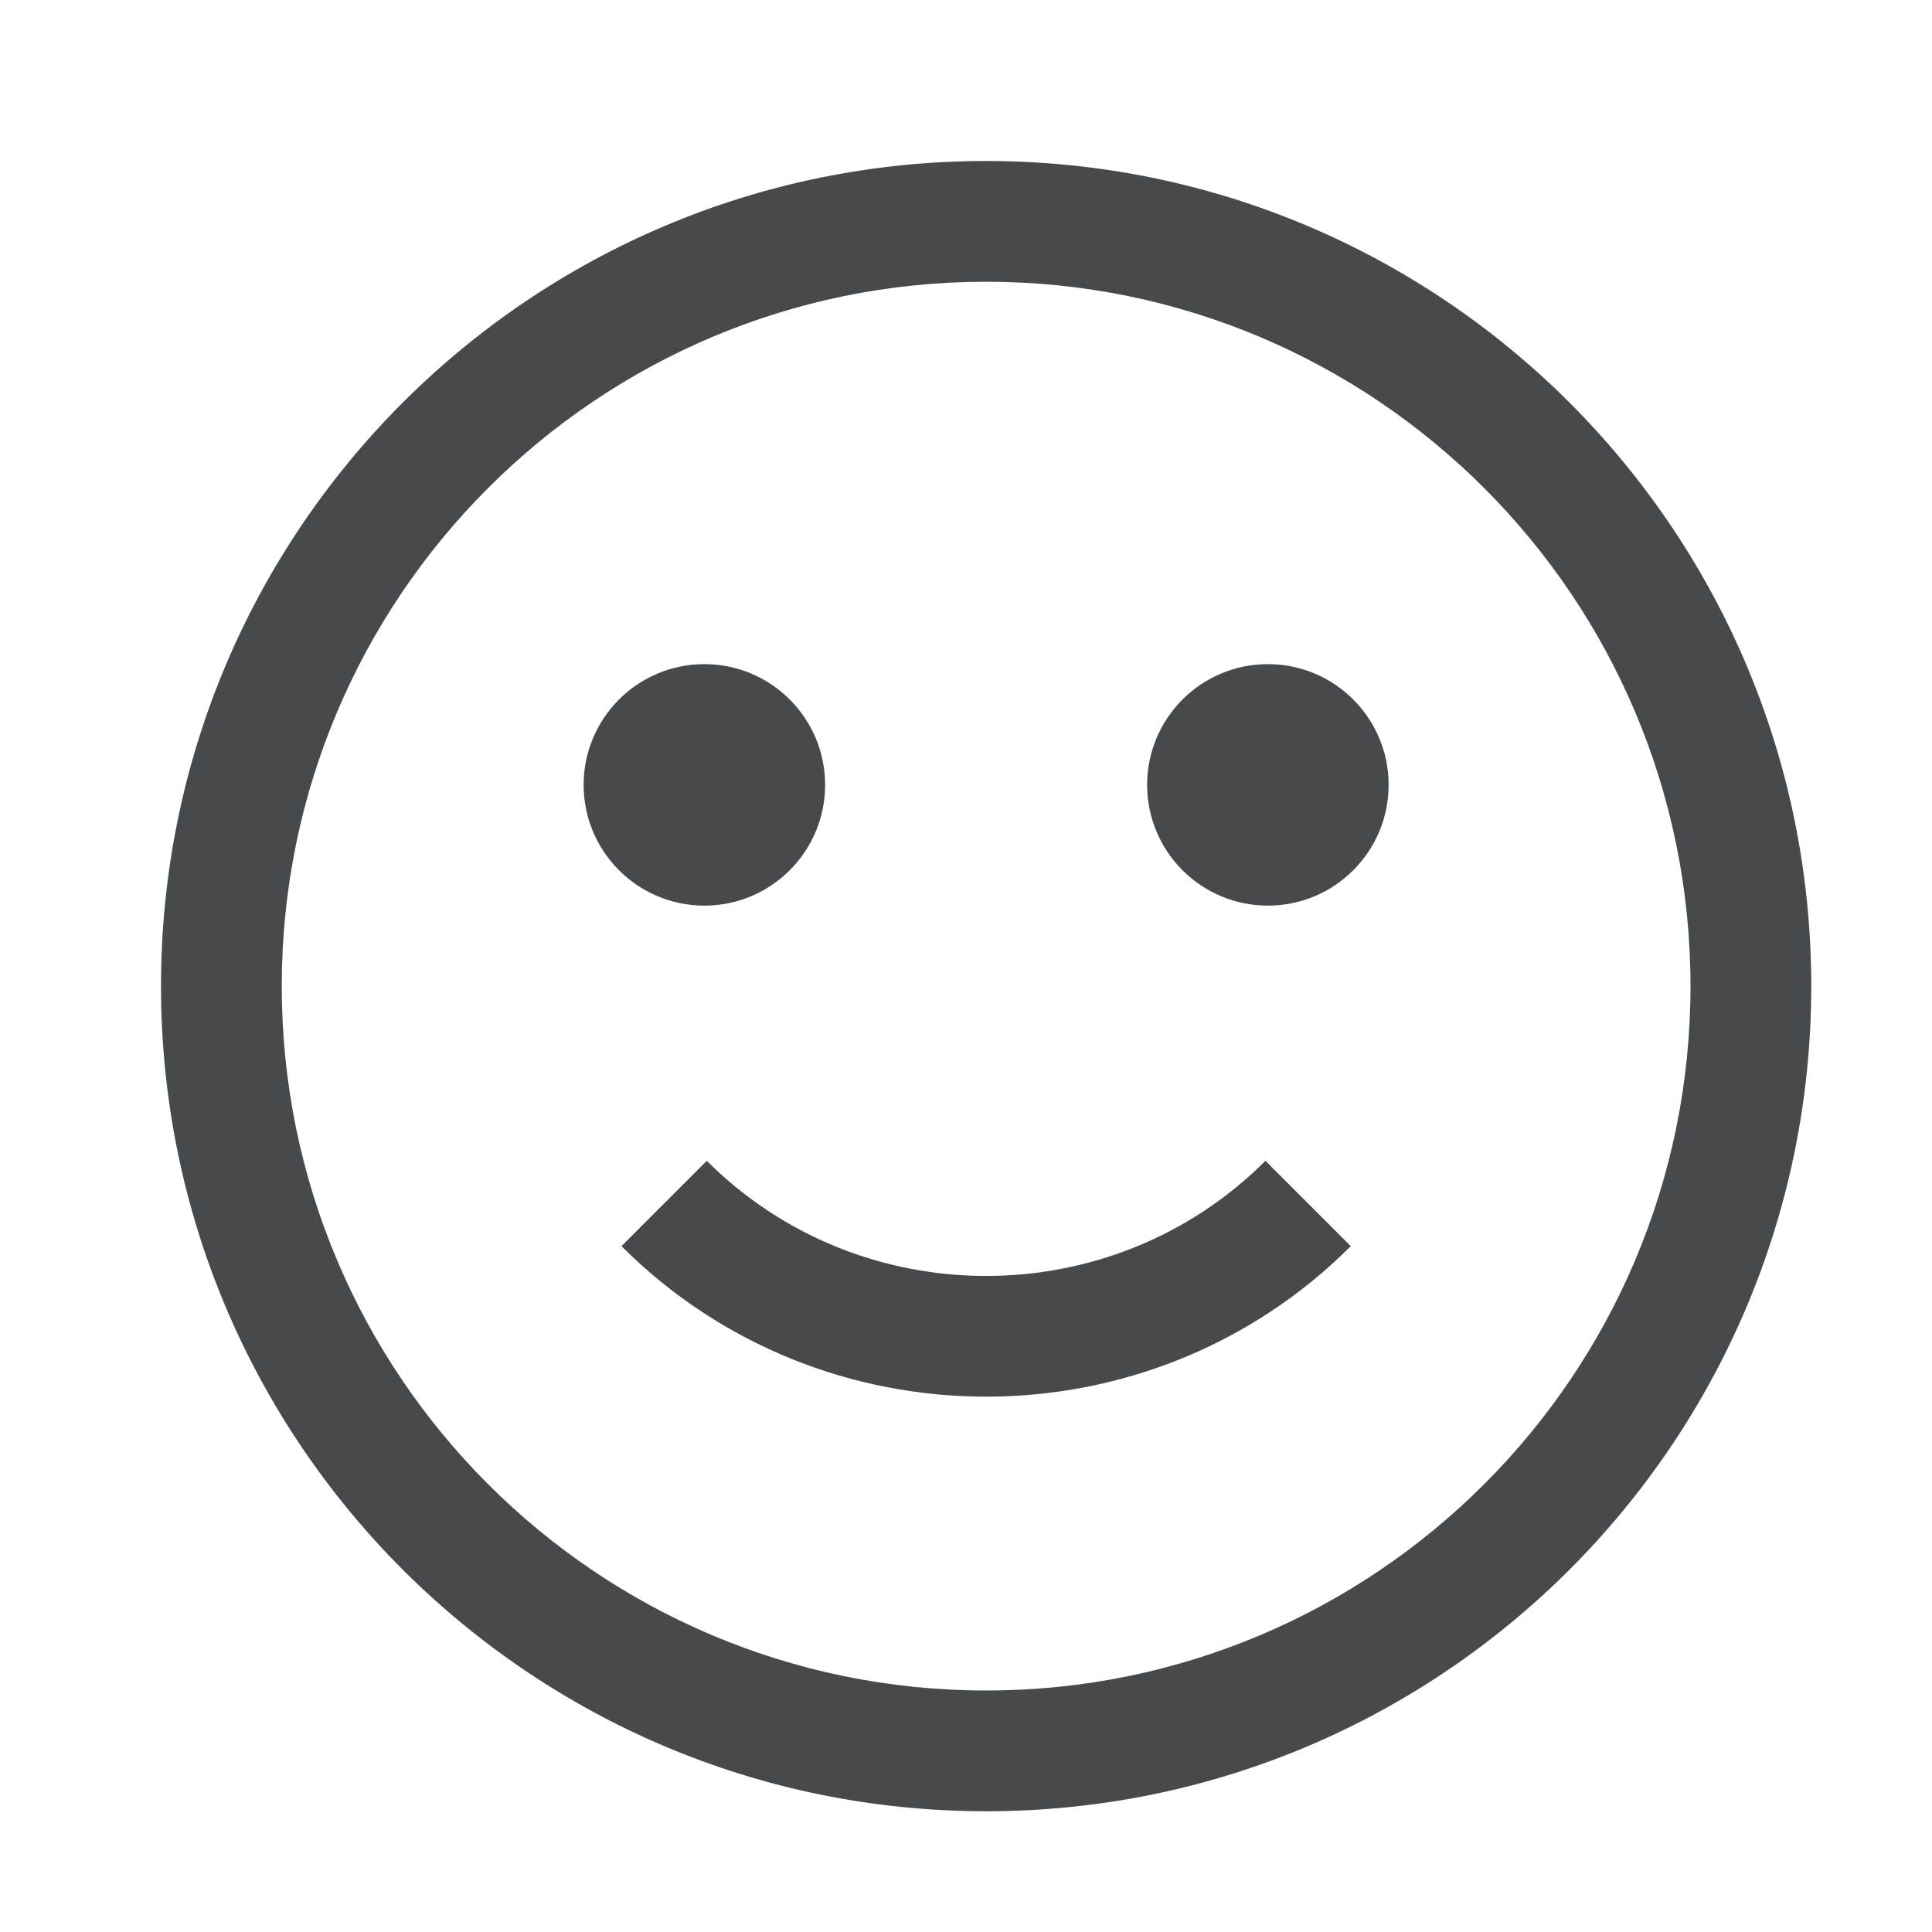 <svg width="24" height="24" viewBox="0 0 24 24" fill="none" xmlns="http://www.w3.org/2000/svg">
<path d="M8.75 11.25C9.578 11.25 10.25 10.578 10.25 9.75C10.25 8.922 9.578 8.25 8.75 8.25C7.922 8.25 7.25 8.922 7.25 9.75C7.25 10.578 7.922 11.25 8.75 11.25Z" fill="#464A4D"/>
<path d="M15.75 11.25C16.578 11.25 17.25 10.578 17.25 9.75C17.25 8.922 16.578 8.25 15.75 8.25C14.922 8.25 14.25 8.922 14.25 9.75C14.25 10.578 14.922 11.25 15.75 11.25Z" fill="#464A4D"/>
<path fill-rule="evenodd" clip-rule="evenodd" d="M12.25 3.5C7.418 3.5 3.5 7.418 3.5 12.25C3.5 17.082 7.418 21 12.25 21C17.082 21 21 17.082 21 12.25C21 7.418 17.082 3.5 12.25 3.5ZM2 12.25C2 6.589 6.589 2 12.25 2C17.911 2 22.5 6.589 22.5 12.25C22.5 17.911 17.911 22.5 12.25 22.5C6.589 22.5 2 17.911 2 12.25Z" fill="#464A4D"/>
<path fill-rule="evenodd" clip-rule="evenodd" d="M8.78 14.42C10.687 16.327 13.813 16.327 15.72 14.42L16.78 15.48C14.287 17.973 10.213 17.973 7.72 15.48L8.78 14.42Z" fill="#464A4D"/>
</svg>
